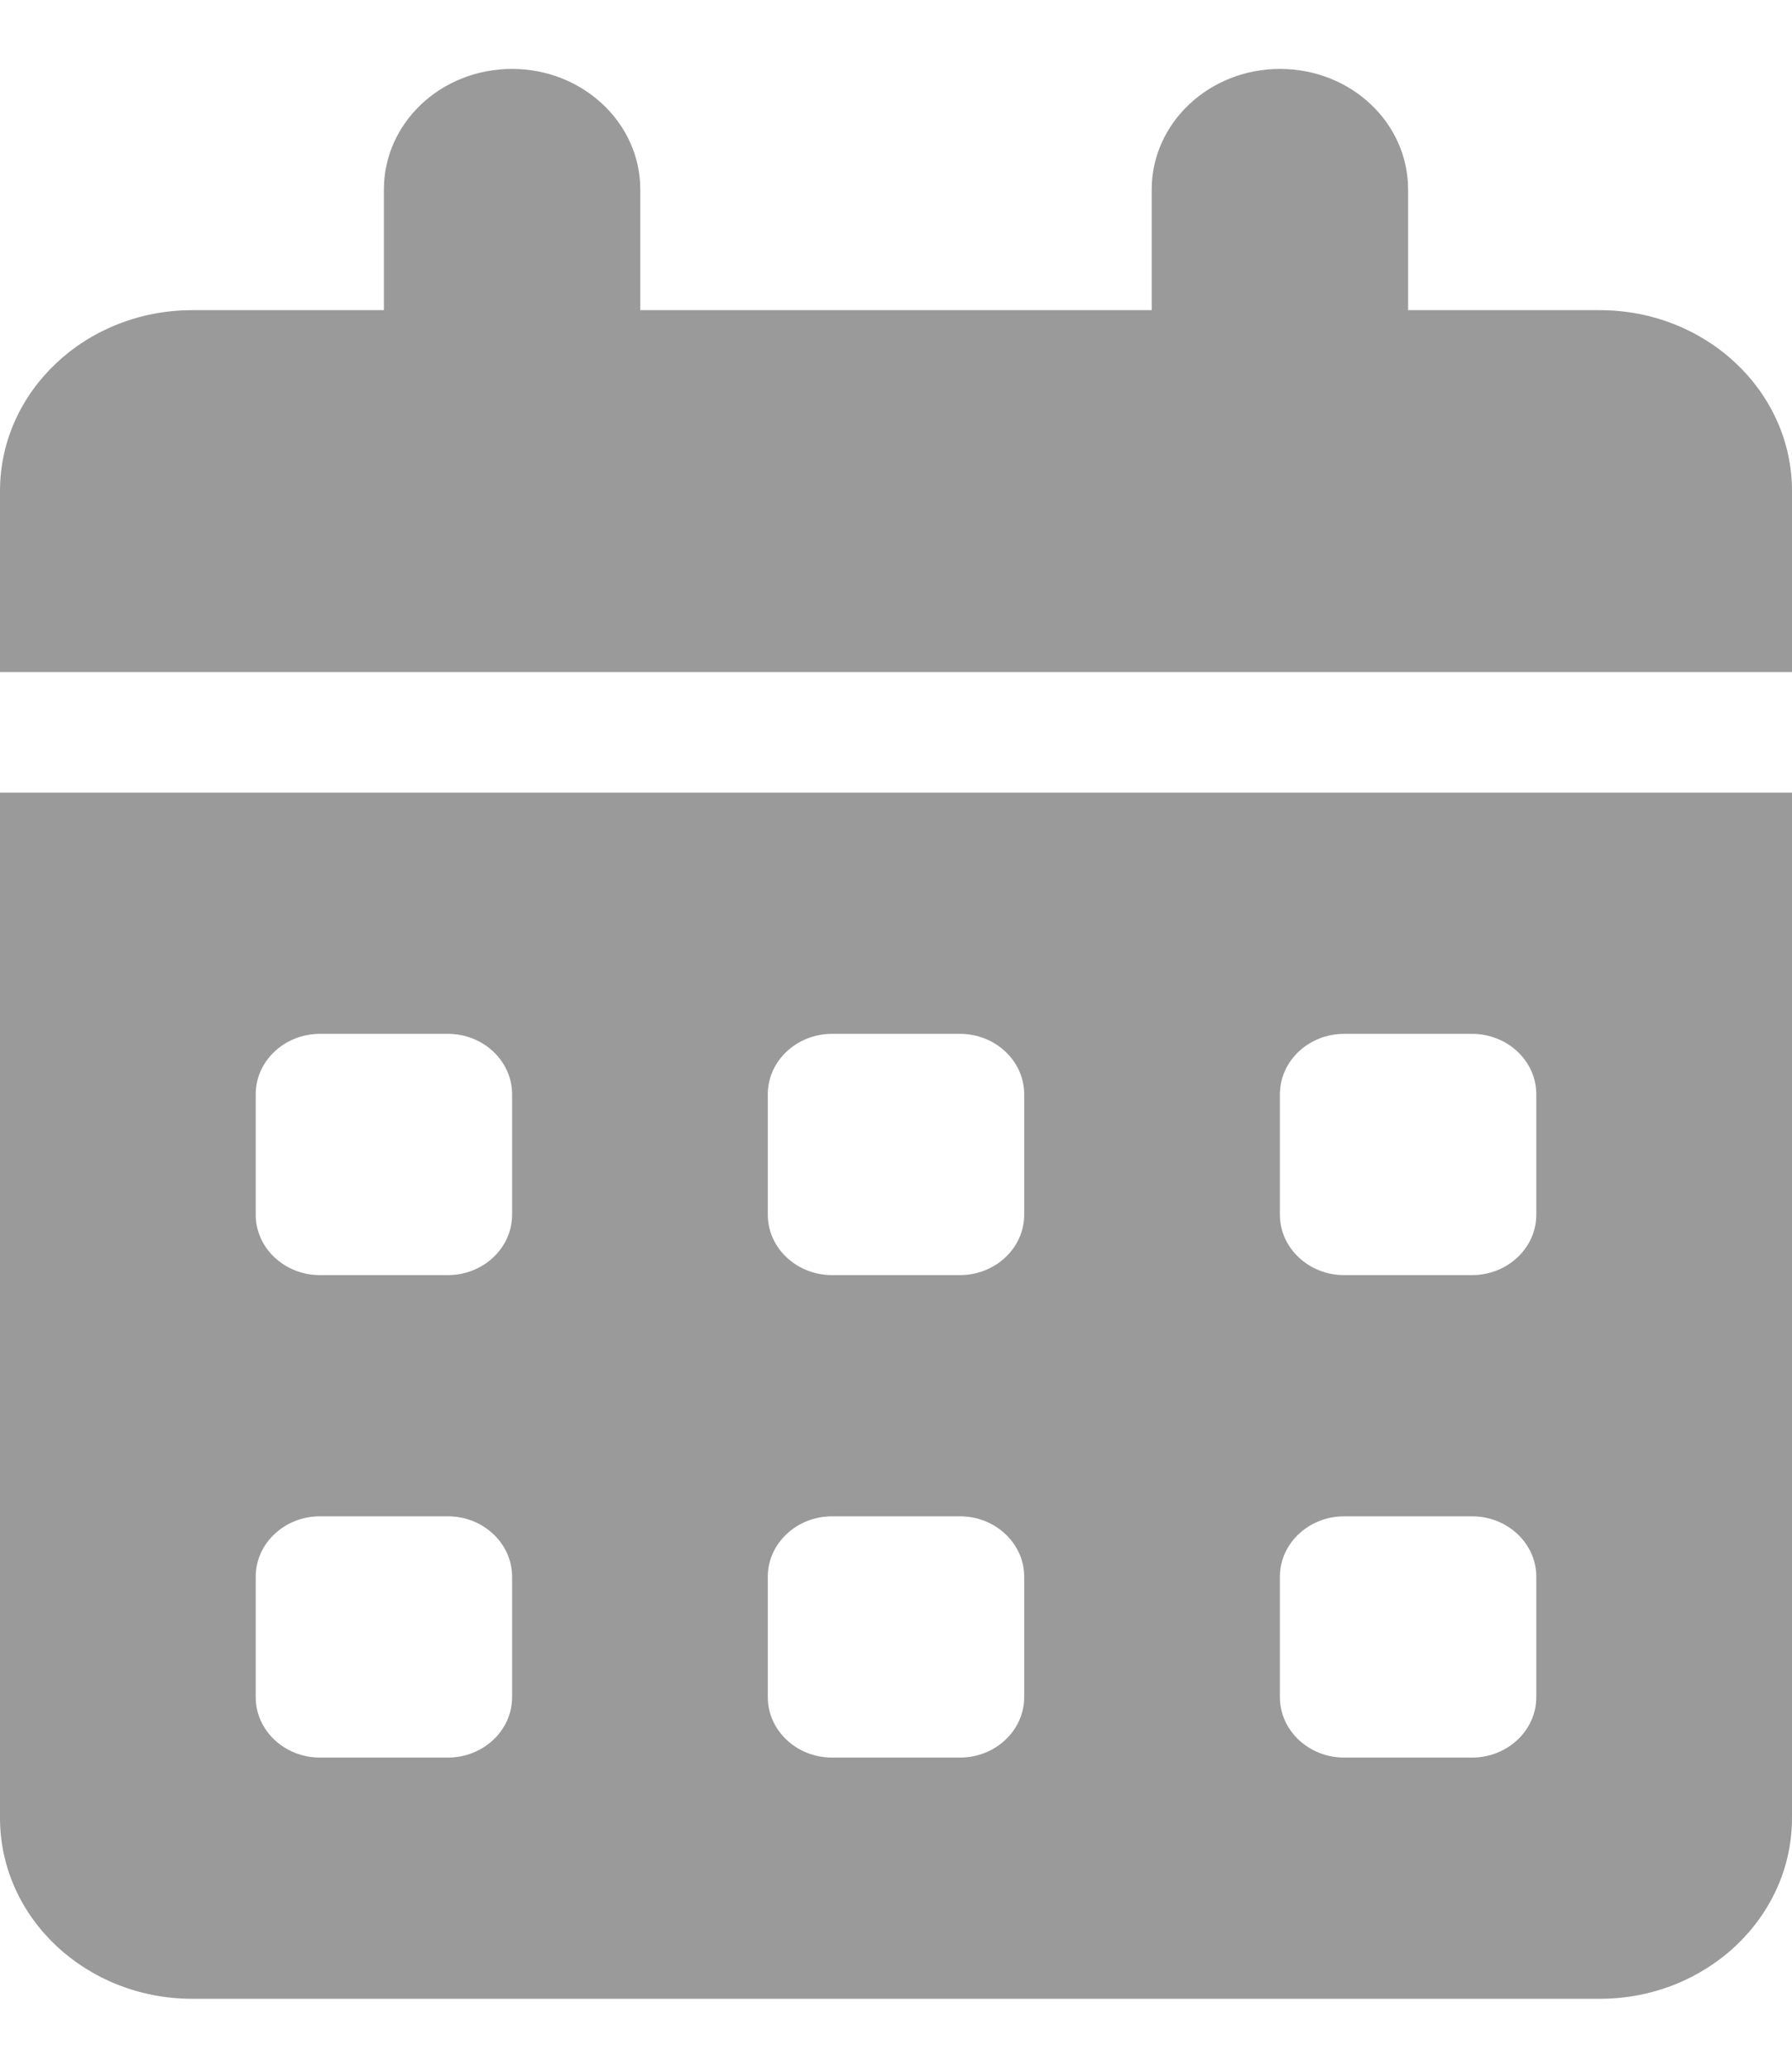 <?xml version="1.0" encoding="UTF-8"?>
<svg xmlns="http://www.w3.org/2000/svg" xmlns:xlink="http://www.w3.org/1999/xlink" width="13px" height="15px" viewBox="0 0 13 14" version="1.1">
<g id="surface1">
<path style=" stroke:none;fill-rule:nonzero;fill:#9a9a9a;fill-opacity:1;" d="M 4.645 0.875 L 4.645 1.75 L 8.355 1.75 L 8.355 0.875 C 8.355 0.391 8.773 0 9.285 0 C 9.801 0 10.215 0.391 10.215 0.875 L 10.215 1.75 L 11.605 1.75 C 12.375 1.75 13 2.336 13 3.062 L 13 4.375 L 0 4.375 L 0 3.062 C 0 2.336 0.625 1.75 1.395 1.75 L 2.785 1.75 L 2.785 0.875 C 2.785 0.391 3.199 0 3.715 0 C 4.227 0 4.645 0.391 4.645 0.875 Z M 0 5.25 L 13 5.25 L 13 12.688 C 13 13.414 12.375 14 11.605 14 L 1.395 14 C 0.625 14 0 13.414 0 12.688 Z M 1.855 8.312 C 1.855 8.555 2.066 8.75 2.32 8.75 L 3.25 8.75 C 3.504 8.75 3.715 8.555 3.715 8.312 L 3.715 7.438 C 3.715 7.195 3.504 7 3.25 7 L 2.32 7 C 2.066 7 1.855 7.195 1.855 7.438 Z M 5.57 8.312 C 5.57 8.555 5.781 8.75 6.035 8.75 L 6.965 8.75 C 7.219 8.75 7.43 8.555 7.43 8.312 L 7.43 7.438 C 7.43 7.195 7.219 7 6.965 7 L 6.035 7 C 5.781 7 5.57 7.195 5.57 7.438 Z M 9.75 7 C 9.496 7 9.285 7.195 9.285 7.438 L 9.285 8.312 C 9.285 8.555 9.496 8.75 9.75 8.75 L 10.68 8.75 C 10.934 8.75 11.145 8.555 11.145 8.312 L 11.145 7.438 C 11.145 7.195 10.934 7 10.68 7 Z M 1.855 11.812 C 1.855 12.055 2.066 12.25 2.32 12.25 L 3.25 12.25 C 3.504 12.25 3.715 12.055 3.715 11.812 L 3.715 10.938 C 3.715 10.695 3.504 10.5 3.25 10.5 L 2.32 10.5 C 2.066 10.5 1.855 10.695 1.855 10.938 Z M 6.035 10.5 C 5.781 10.5 5.57 10.695 5.57 10.938 L 5.57 11.812 C 5.57 12.055 5.781 12.25 6.035 12.25 L 6.965 12.25 C 7.219 12.25 7.43 12.055 7.43 11.812 L 7.43 10.938 C 7.43 10.695 7.219 10.5 6.965 10.5 Z M 9.285 11.812 C 9.285 12.055 9.496 12.25 9.75 12.25 L 10.68 12.25 C 10.934 12.25 11.145 12.055 11.145 11.812 L 11.145 10.938 C 11.145 10.695 10.934 10.5 10.68 10.5 L 9.75 10.5 C 9.496 10.5 9.285 10.695 9.285 10.938 Z M 9.285 11.812 "/>
</g>
</svg>
